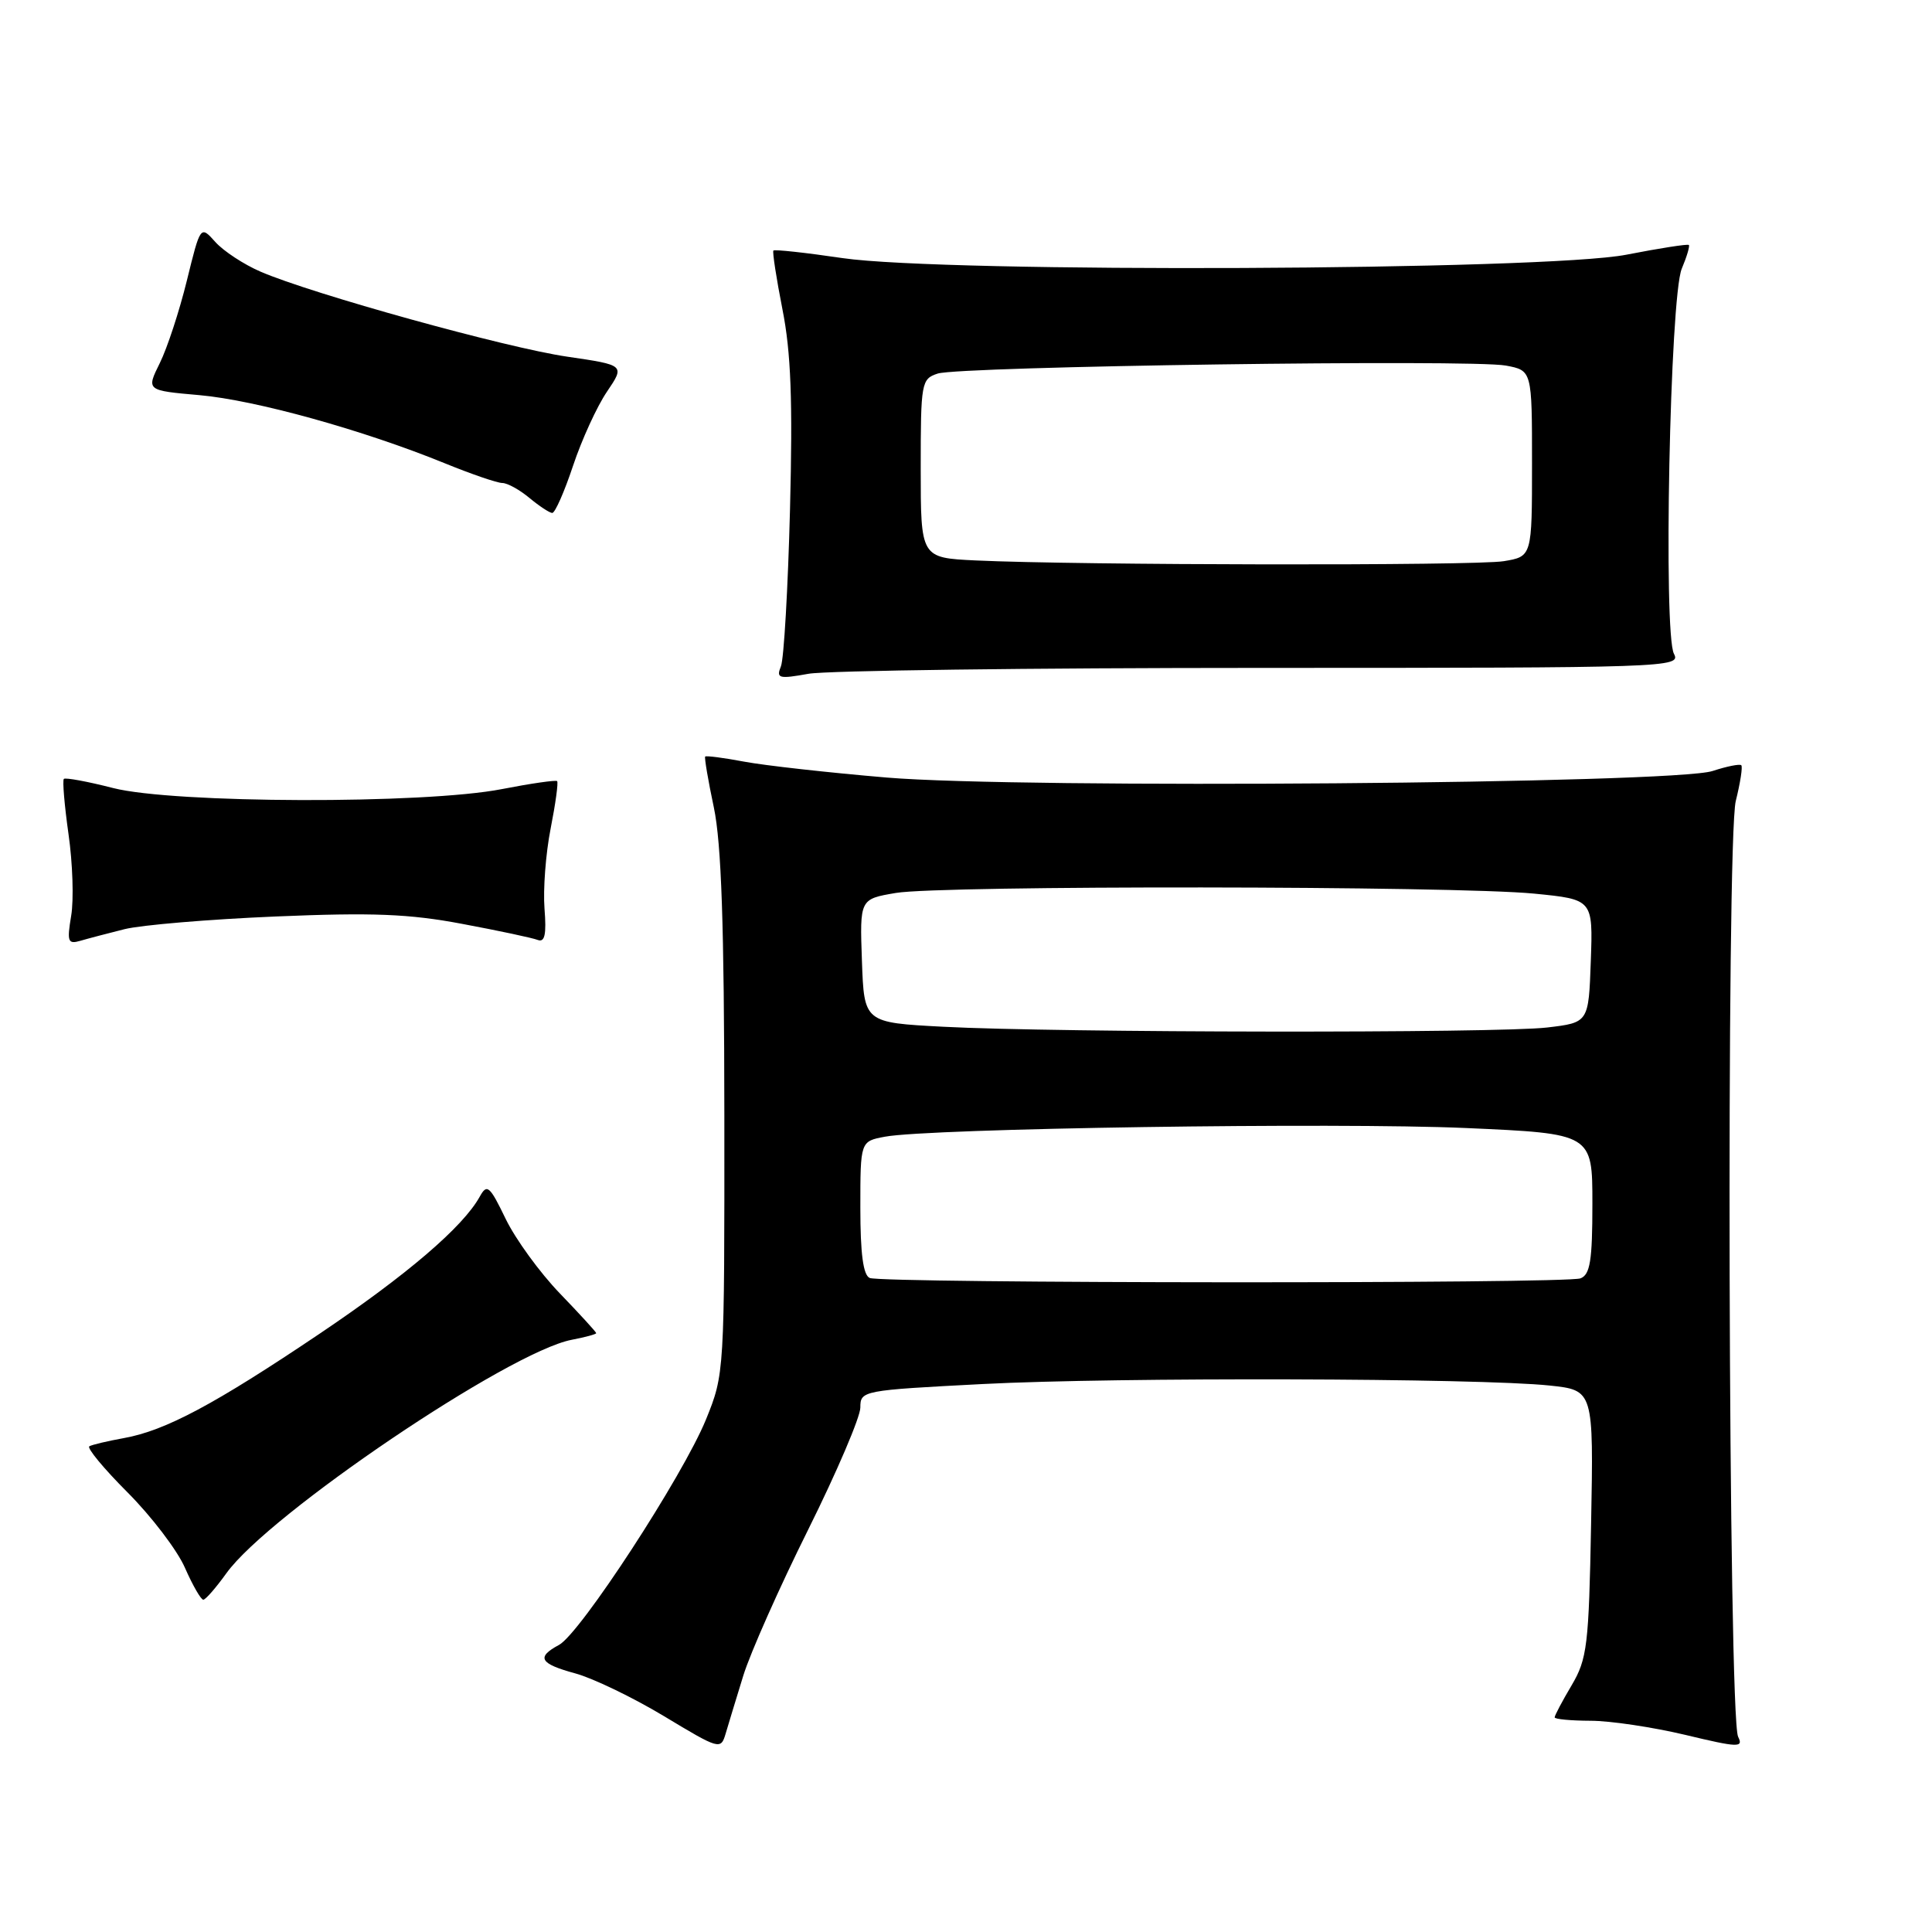 <?xml version="1.0" encoding="UTF-8" standalone="no"?>
<!DOCTYPE svg PUBLIC "-//W3C//DTD SVG 1.1//EN" "http://www.w3.org/Graphics/SVG/1.1/DTD/svg11.dtd" >
<svg xmlns="http://www.w3.org/2000/svg" xmlns:xlink="http://www.w3.org/1999/xlink" version="1.1" viewBox="0 0 256 256">
 <g >
 <path fill="currentColor"
d=" M 98.49 222.03 C 99.42 219.02 103.29 210.31 107.09 202.68 C 110.89 195.04 114.00 187.76 114.00 186.51 C 114.00 184.26 114.25 184.22 130.25 183.39 C 147.99 182.47 196.01 182.60 205.33 183.59 C 211.16 184.21 211.16 184.21 210.83 201.86 C 210.53 218.03 210.31 219.82 208.25 223.31 C 207.01 225.40 206.00 227.31 206.00 227.56 C 206.00 227.80 208.14 228.00 210.75 228.01 C 213.36 228.01 219.01 228.86 223.31 229.88 C 230.35 231.57 231.04 231.59 230.31 230.13 C 229.01 227.52 228.72 111.27 230.00 106.13 C 230.60 103.72 230.93 101.59 230.73 101.40 C 230.53 101.20 228.82 101.54 226.93 102.16 C 221.80 103.85 135.31 104.53 117.50 103.03 C 109.80 102.38 101.29 101.43 98.59 100.92 C 95.89 100.41 93.57 100.11 93.44 100.25 C 93.32 100.39 93.83 103.42 94.59 107.00 C 95.59 111.77 95.96 122.61 95.98 147.77 C 96.00 181.86 95.99 182.07 93.55 188.08 C 90.51 195.54 76.88 216.46 74.07 217.96 C 71.02 219.60 71.51 220.45 76.25 221.74 C 78.59 222.38 83.88 224.93 88.00 227.41 C 95.33 231.83 95.51 231.88 96.15 229.72 C 96.51 228.50 97.56 225.04 98.49 222.03 Z  M 30.00 208.46 C 35.61 200.64 67.44 179.13 75.75 177.53 C 77.54 177.19 79.00 176.79 79.00 176.65 C 79.00 176.50 76.83 174.13 74.18 171.38 C 71.53 168.63 68.30 164.19 67.00 161.50 C 64.88 157.11 64.53 156.82 63.57 158.56 C 61.36 162.57 53.90 168.95 42.34 176.73 C 28.45 186.08 21.93 189.56 16.44 190.55 C 14.28 190.94 12.20 191.43 11.84 191.64 C 11.47 191.84 13.75 194.60 16.91 197.76 C 20.06 200.92 23.49 205.41 24.51 207.75 C 25.54 210.09 26.64 211.99 26.94 211.97 C 27.25 211.96 28.62 210.38 30.00 208.46 Z  M 16.50 123.12 C 18.70 122.57 27.70 121.81 36.50 121.44 C 49.35 120.90 54.22 121.09 61.25 122.42 C 66.07 123.32 70.57 124.28 71.26 124.55 C 72.19 124.90 72.42 123.81 72.15 120.41 C 71.95 117.87 72.31 113.09 72.96 109.80 C 73.61 106.50 74.00 103.67 73.82 103.50 C 73.64 103.34 70.35 103.81 66.50 104.56 C 56.21 106.57 23.01 106.47 14.99 104.42 C 11.60 103.55 8.66 103.01 8.46 103.21 C 8.26 103.41 8.54 106.71 9.08 110.54 C 9.63 114.37 9.79 119.23 9.43 121.35 C 8.86 124.78 8.99 125.14 10.65 124.66 C 11.67 124.36 14.30 123.67 16.50 123.12 Z  M 167.15 88.50 C 221.06 88.50 222.77 88.44 221.81 86.64 C 220.37 83.96 221.28 39.33 222.84 35.61 C 223.51 34.02 223.93 32.60 223.78 32.46 C 223.63 32.31 219.90 32.89 215.50 33.75 C 204.73 35.85 125.21 36.19 111.64 34.20 C 106.76 33.48 102.64 33.03 102.48 33.20 C 102.33 33.36 102.87 36.88 103.68 41.00 C 104.81 46.68 105.05 53.10 104.68 67.50 C 104.41 77.95 103.87 87.30 103.48 88.28 C 102.83 89.89 103.18 89.99 107.13 89.28 C 109.53 88.85 136.54 88.50 167.15 88.50 Z  M 75.93 61.72 C 77.08 58.27 79.10 53.85 80.42 51.91 C 82.81 48.38 82.81 48.38 75.16 47.26 C 67.10 46.09 41.35 38.95 34.51 35.99 C 32.31 35.04 29.61 33.27 28.53 32.06 C 26.56 29.86 26.56 29.86 24.76 37.18 C 23.77 41.21 22.16 46.13 21.17 48.12 C 19.38 51.74 19.38 51.74 26.44 52.36 C 33.86 53.02 48.10 56.97 58.92 61.38 C 62.45 62.82 65.89 64.00 66.56 64.00 C 67.23 64.00 68.84 64.89 70.14 65.97 C 71.44 67.05 72.80 67.95 73.17 67.97 C 73.54 67.99 74.78 65.17 75.93 61.72 Z  M 115.25 169.34 C 114.38 168.99 114.00 166.14 114.00 160.03 C 114.00 151.23 114.00 151.23 117.25 150.62 C 123.11 149.51 177.12 148.71 194.25 149.47 C 211.00 150.21 211.00 150.21 211.00 159.50 C 211.00 167.05 210.70 168.90 209.42 169.39 C 207.53 170.12 117.05 170.06 115.25 169.34 Z  M 125.00 136.05 C 114.50 135.50 114.50 135.50 114.21 127.32 C 113.92 119.13 113.92 119.13 118.71 118.32 C 124.69 117.30 192.72 117.37 203.29 118.41 C 211.08 119.18 211.08 119.18 210.79 127.34 C 210.50 135.50 210.50 135.50 205.00 136.15 C 198.49 136.92 140.09 136.85 125.00 136.05 Z  M 129.25 74.26 C 122.00 73.91 122.00 73.91 122.00 62.07 C 122.00 50.68 122.08 50.21 124.25 49.50 C 127.17 48.54 194.98 47.59 199.53 48.44 C 203.00 49.09 203.00 49.09 203.00 61.41 C 203.00 73.74 203.00 73.74 199.25 74.36 C 195.49 74.98 142.84 74.90 129.25 74.26 Z "/>
</g>
</svg>